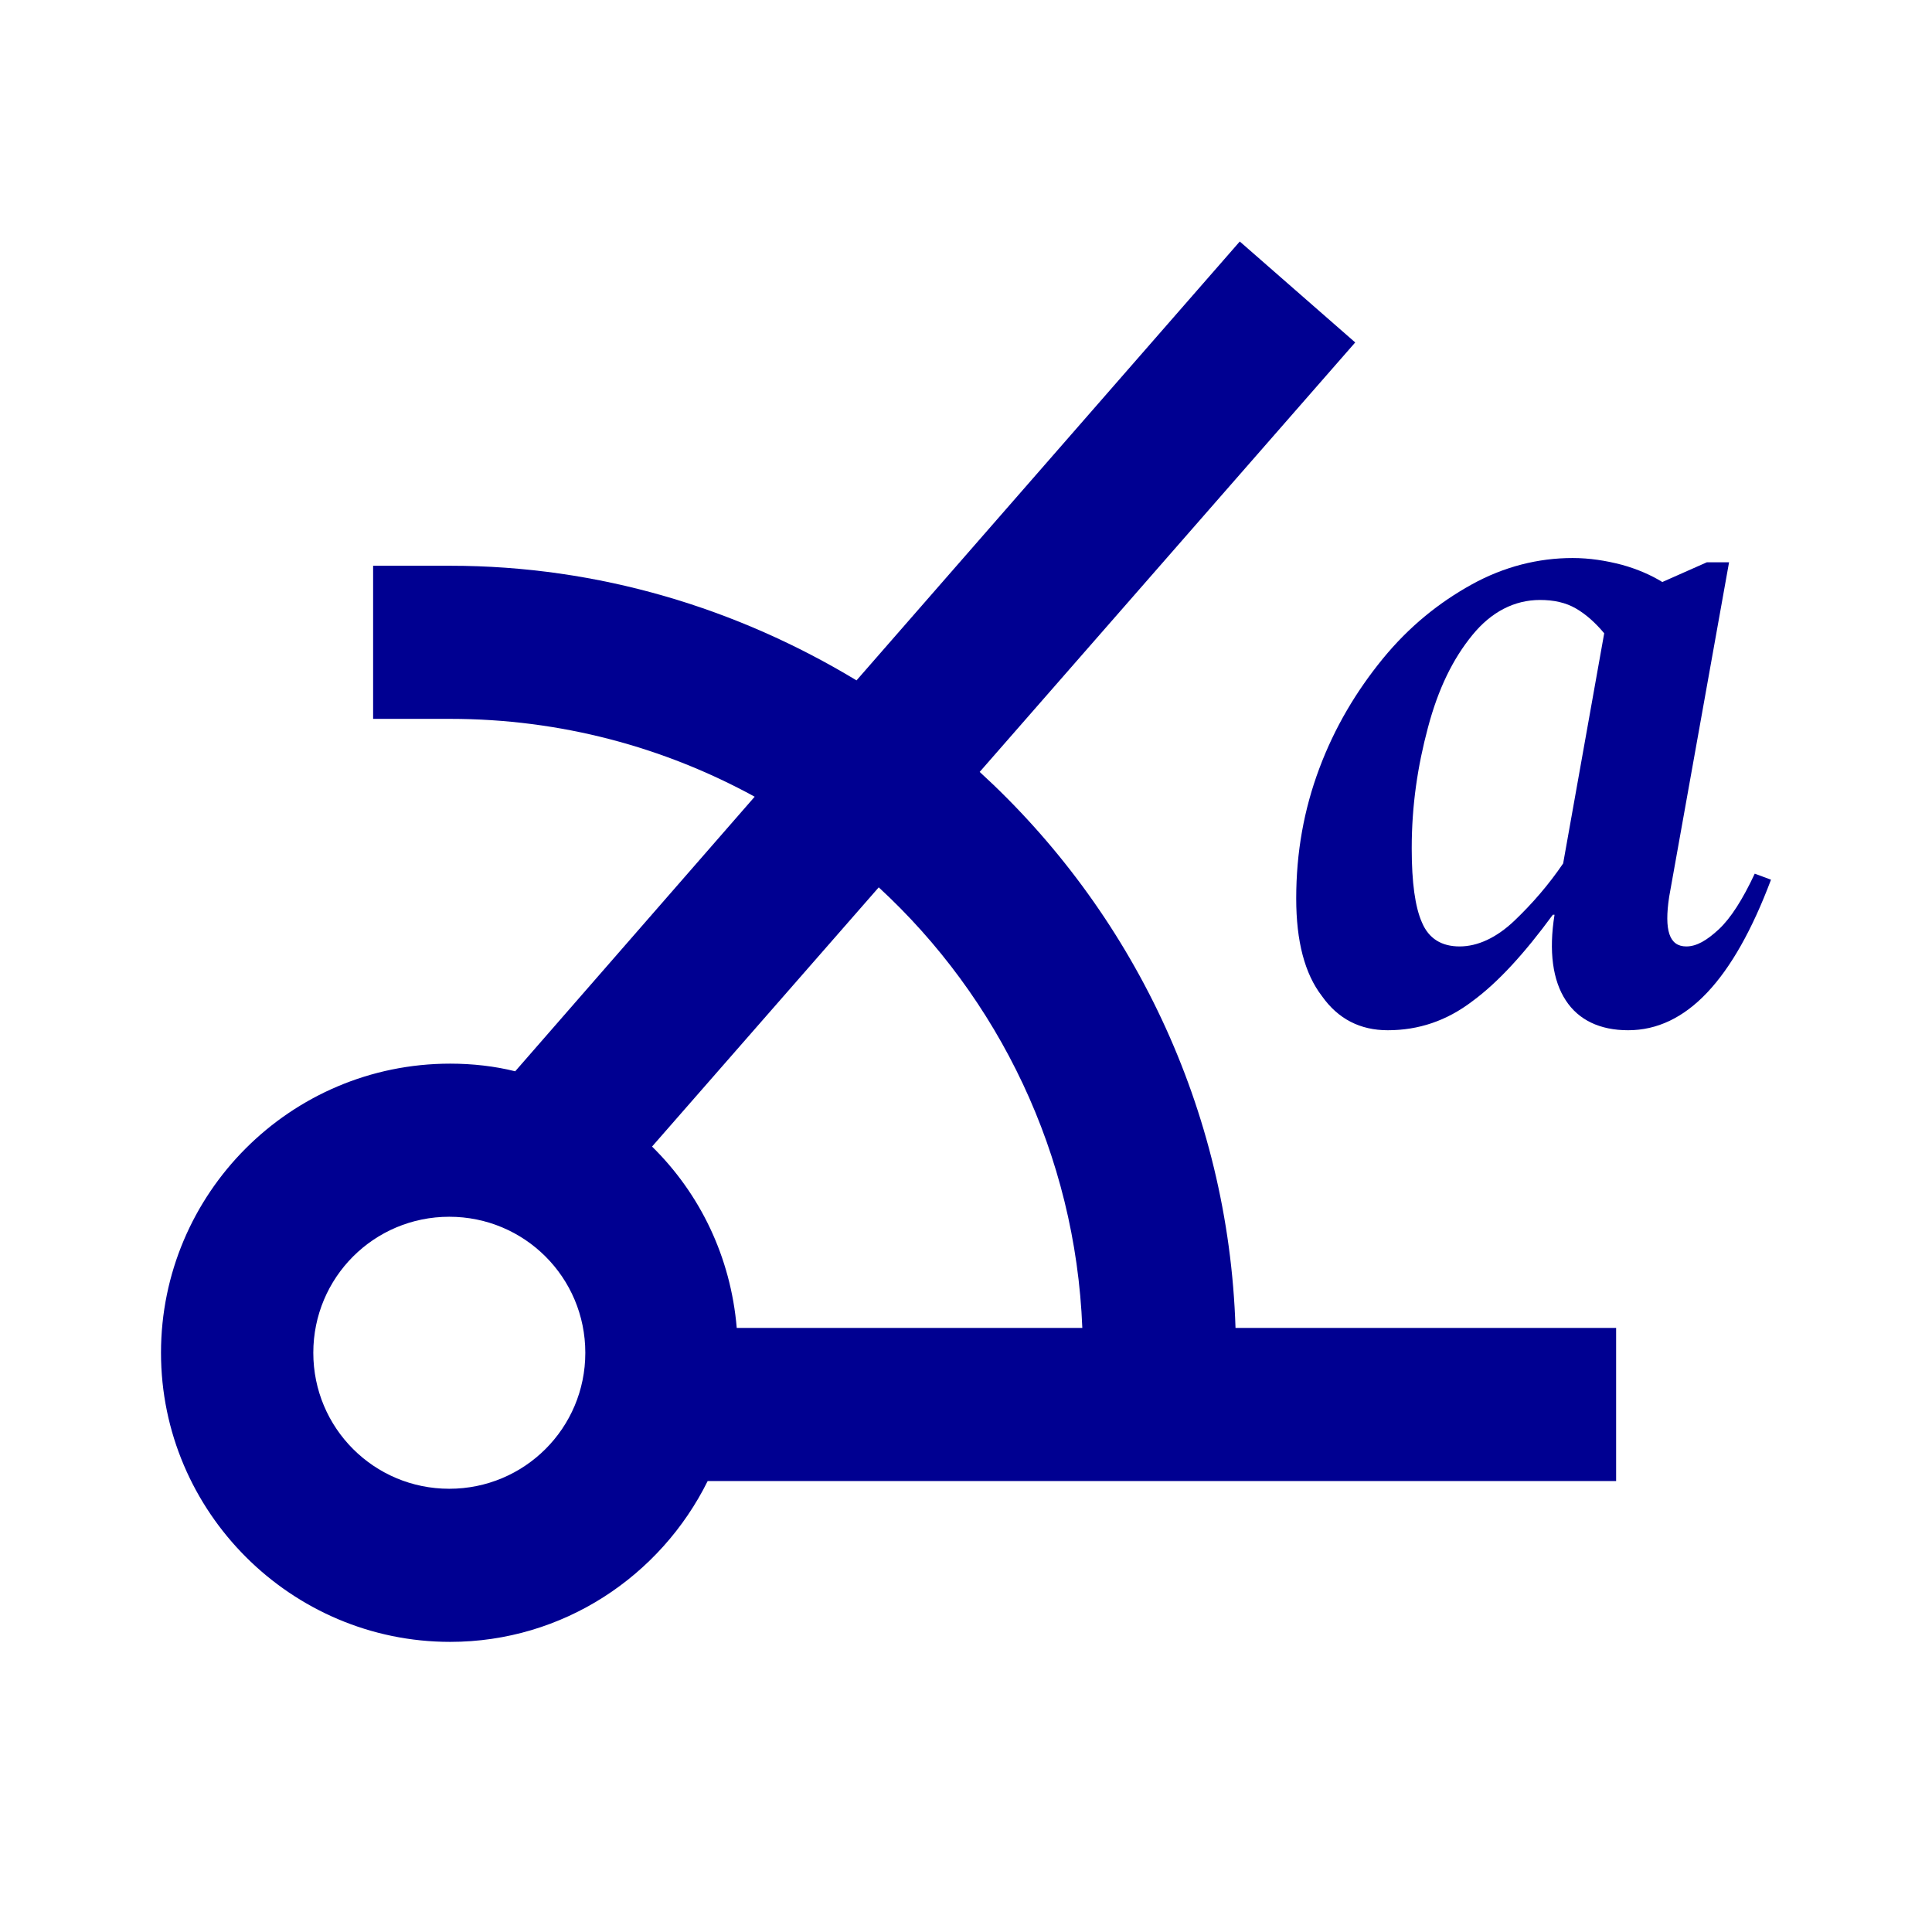 <svg width="24" height="24" viewBox="0 0 24 24" fill="none" xmlns="http://www.w3.org/2000/svg">
<path d="M17.239 12.798C16.899 12.798 16.623 12.66 16.421 12.373C16.208 12.097 16.102 11.693 16.102 11.162C16.102 10.588 16.198 10.056 16.389 9.546C16.58 9.036 16.846 8.59 17.175 8.186C17.505 7.782 17.877 7.485 18.281 7.261C18.684 7.038 19.11 6.932 19.535 6.932C19.747 6.932 19.949 6.964 20.151 7.017C20.342 7.07 20.512 7.145 20.65 7.23L21.203 6.985H21.479L20.735 11.14C20.672 11.555 20.735 11.757 20.948 11.757C21.076 11.757 21.203 11.682 21.352 11.544C21.5 11.406 21.649 11.172 21.798 10.853L22 10.928C21.532 12.171 20.948 12.798 20.225 12.798C19.875 12.798 19.609 12.671 19.45 12.426C19.29 12.182 19.237 11.82 19.311 11.363H19.29C18.939 11.842 18.61 12.203 18.291 12.437C17.972 12.681 17.622 12.798 17.239 12.798ZM17.537 10.545C17.537 10.96 17.579 11.268 17.664 11.459C17.749 11.661 17.909 11.757 18.132 11.757C18.355 11.757 18.589 11.65 18.812 11.438C19.035 11.225 19.237 10.992 19.418 10.726L19.928 7.867C19.822 7.74 19.705 7.633 19.577 7.559C19.45 7.485 19.301 7.453 19.131 7.453C18.812 7.453 18.525 7.601 18.291 7.888C18.047 8.186 17.866 8.558 17.739 9.036C17.611 9.514 17.537 10.003 17.537 10.534V10.545Z" fill="#000091"/>
<path d="M20.076 16.496H15.348C15.262 13.765 14.051 11.31 12.17 9.589L16.835 4.254L15.401 3L10.64 8.452C9.163 7.559 7.441 7.028 5.592 7.028H4.635V8.93H5.592C6.963 8.93 8.249 9.281 9.375 9.897L6.4 13.308C6.145 13.244 5.868 13.213 5.592 13.213C3.605 13.213 2 14.828 2 16.805C2 18.781 3.615 20.396 5.592 20.396C6.995 20.396 8.206 19.578 8.791 18.398H20.076V16.496ZM10.916 11.023C12.404 12.394 13.36 14.339 13.445 16.496H9.152C9.078 15.614 8.695 14.828 8.1 14.243L10.916 11.023ZM5.581 18.494C4.646 18.494 3.892 17.74 3.892 16.805C3.892 15.869 4.646 15.115 5.581 15.115C6.516 15.115 7.271 15.869 7.271 16.805C7.271 17.74 6.516 18.494 5.581 18.494Z" fill="#000091"/>
</svg>
